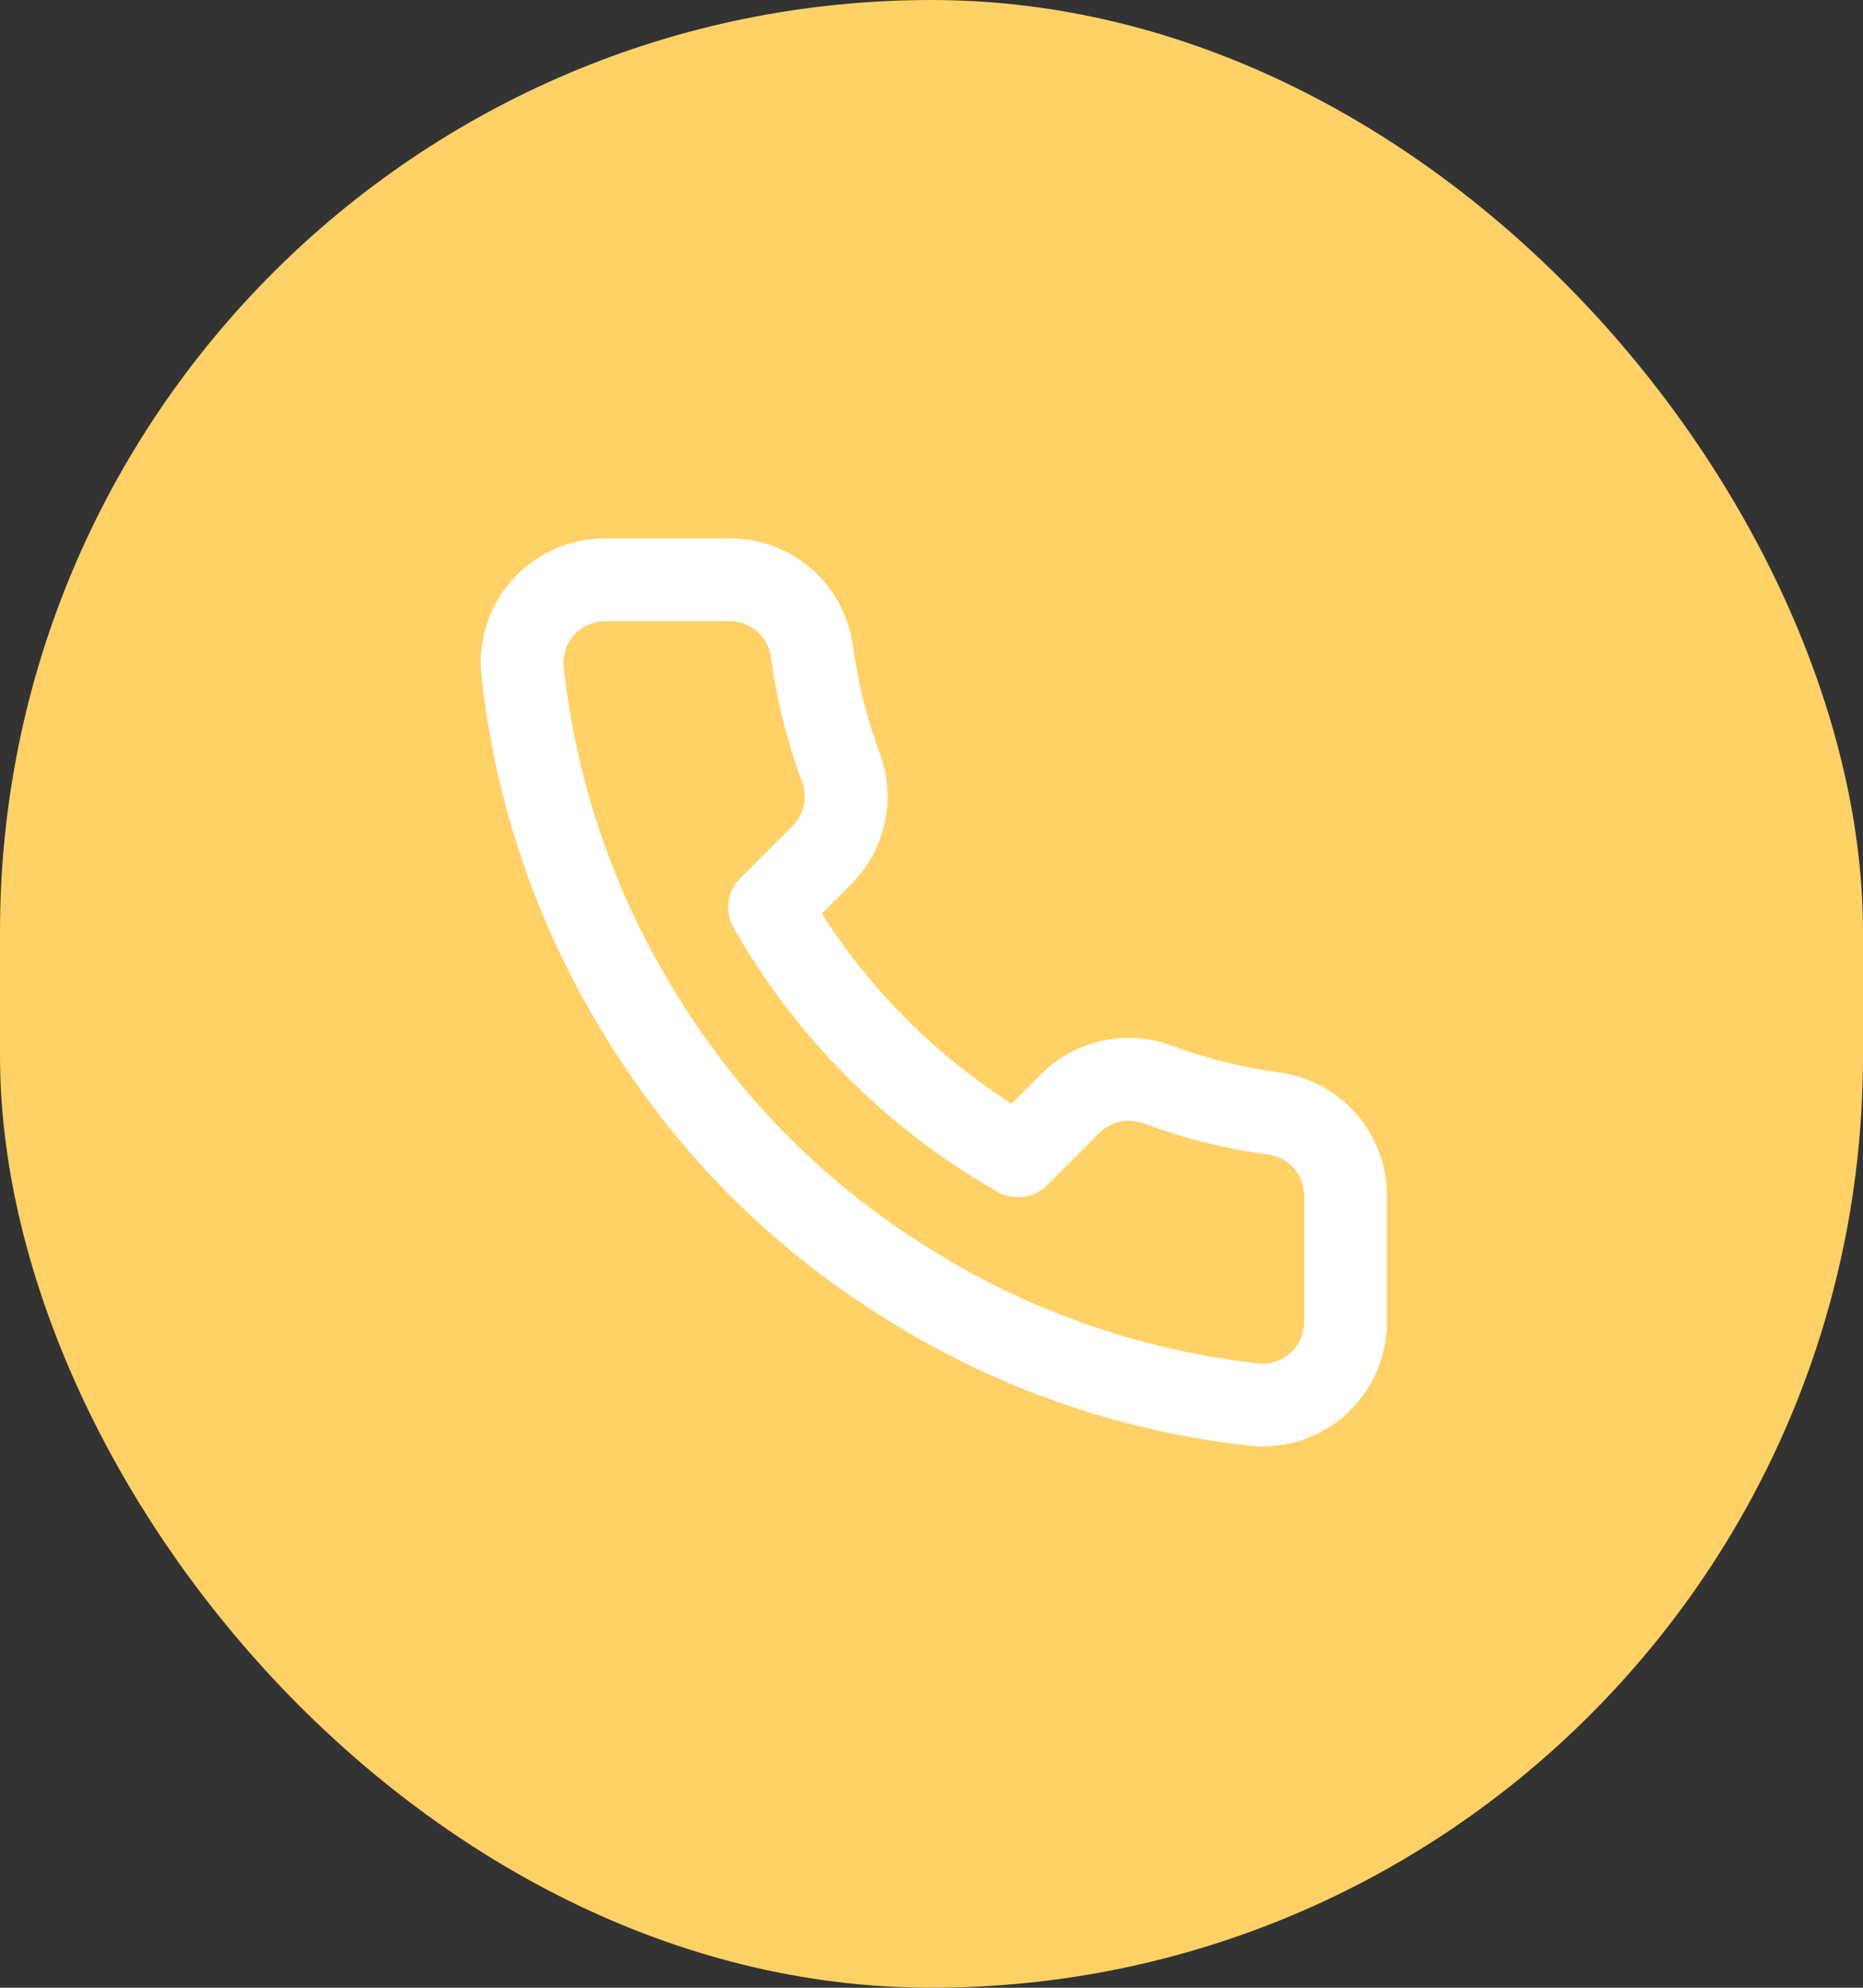 <svg width="45" height="48" viewBox="0 0 45 48" fill="none" xmlns="http://www.w3.org/2000/svg">
<rect x="0" y="0" width="45" height="48" fill="#333333" stroke="none"/>
<rect width="45" height="48" rx="22.5" fill="#FFD166"/>
<path d="M32.5 28.92V31.92C32.501 32.199 32.444 32.474 32.333 32.729C32.221 32.985 32.057 33.214 31.852 33.402C31.647 33.59 31.405 33.734 31.141 33.823C30.877 33.912 30.597 33.945 30.32 33.92C27.243 33.586 24.287 32.534 21.69 30.85C19.274 29.315 17.225 27.266 15.69 24.85C14 22.241 12.948 19.271 12.62 16.18C12.595 15.904 12.628 15.625 12.717 15.362C12.805 15.099 12.948 14.857 13.135 14.652C13.322 14.447 13.55 14.283 13.804 14.171C14.058 14.058 14.332 14 14.61 14H17.61C18.095 13.995 18.566 14.167 18.934 14.484C19.302 14.8 19.542 15.239 19.61 15.72C19.737 16.68 19.971 17.623 20.31 18.53C20.445 18.888 20.474 19.277 20.394 19.651C20.314 20.025 20.129 20.368 19.86 20.64L18.59 21.91C20.014 24.414 22.087 26.486 24.59 27.91L25.86 26.64C26.132 26.371 26.475 26.186 26.849 26.106C27.223 26.026 27.612 26.056 27.97 26.19C28.877 26.529 29.82 26.764 30.78 26.89C31.266 26.959 31.709 27.203 32.027 27.578C32.344 27.952 32.512 28.43 32.5 28.92Z" stroke="white" stroke-width="2" stroke-linecap="round" stroke-linejoin="round"/>
</svg>
